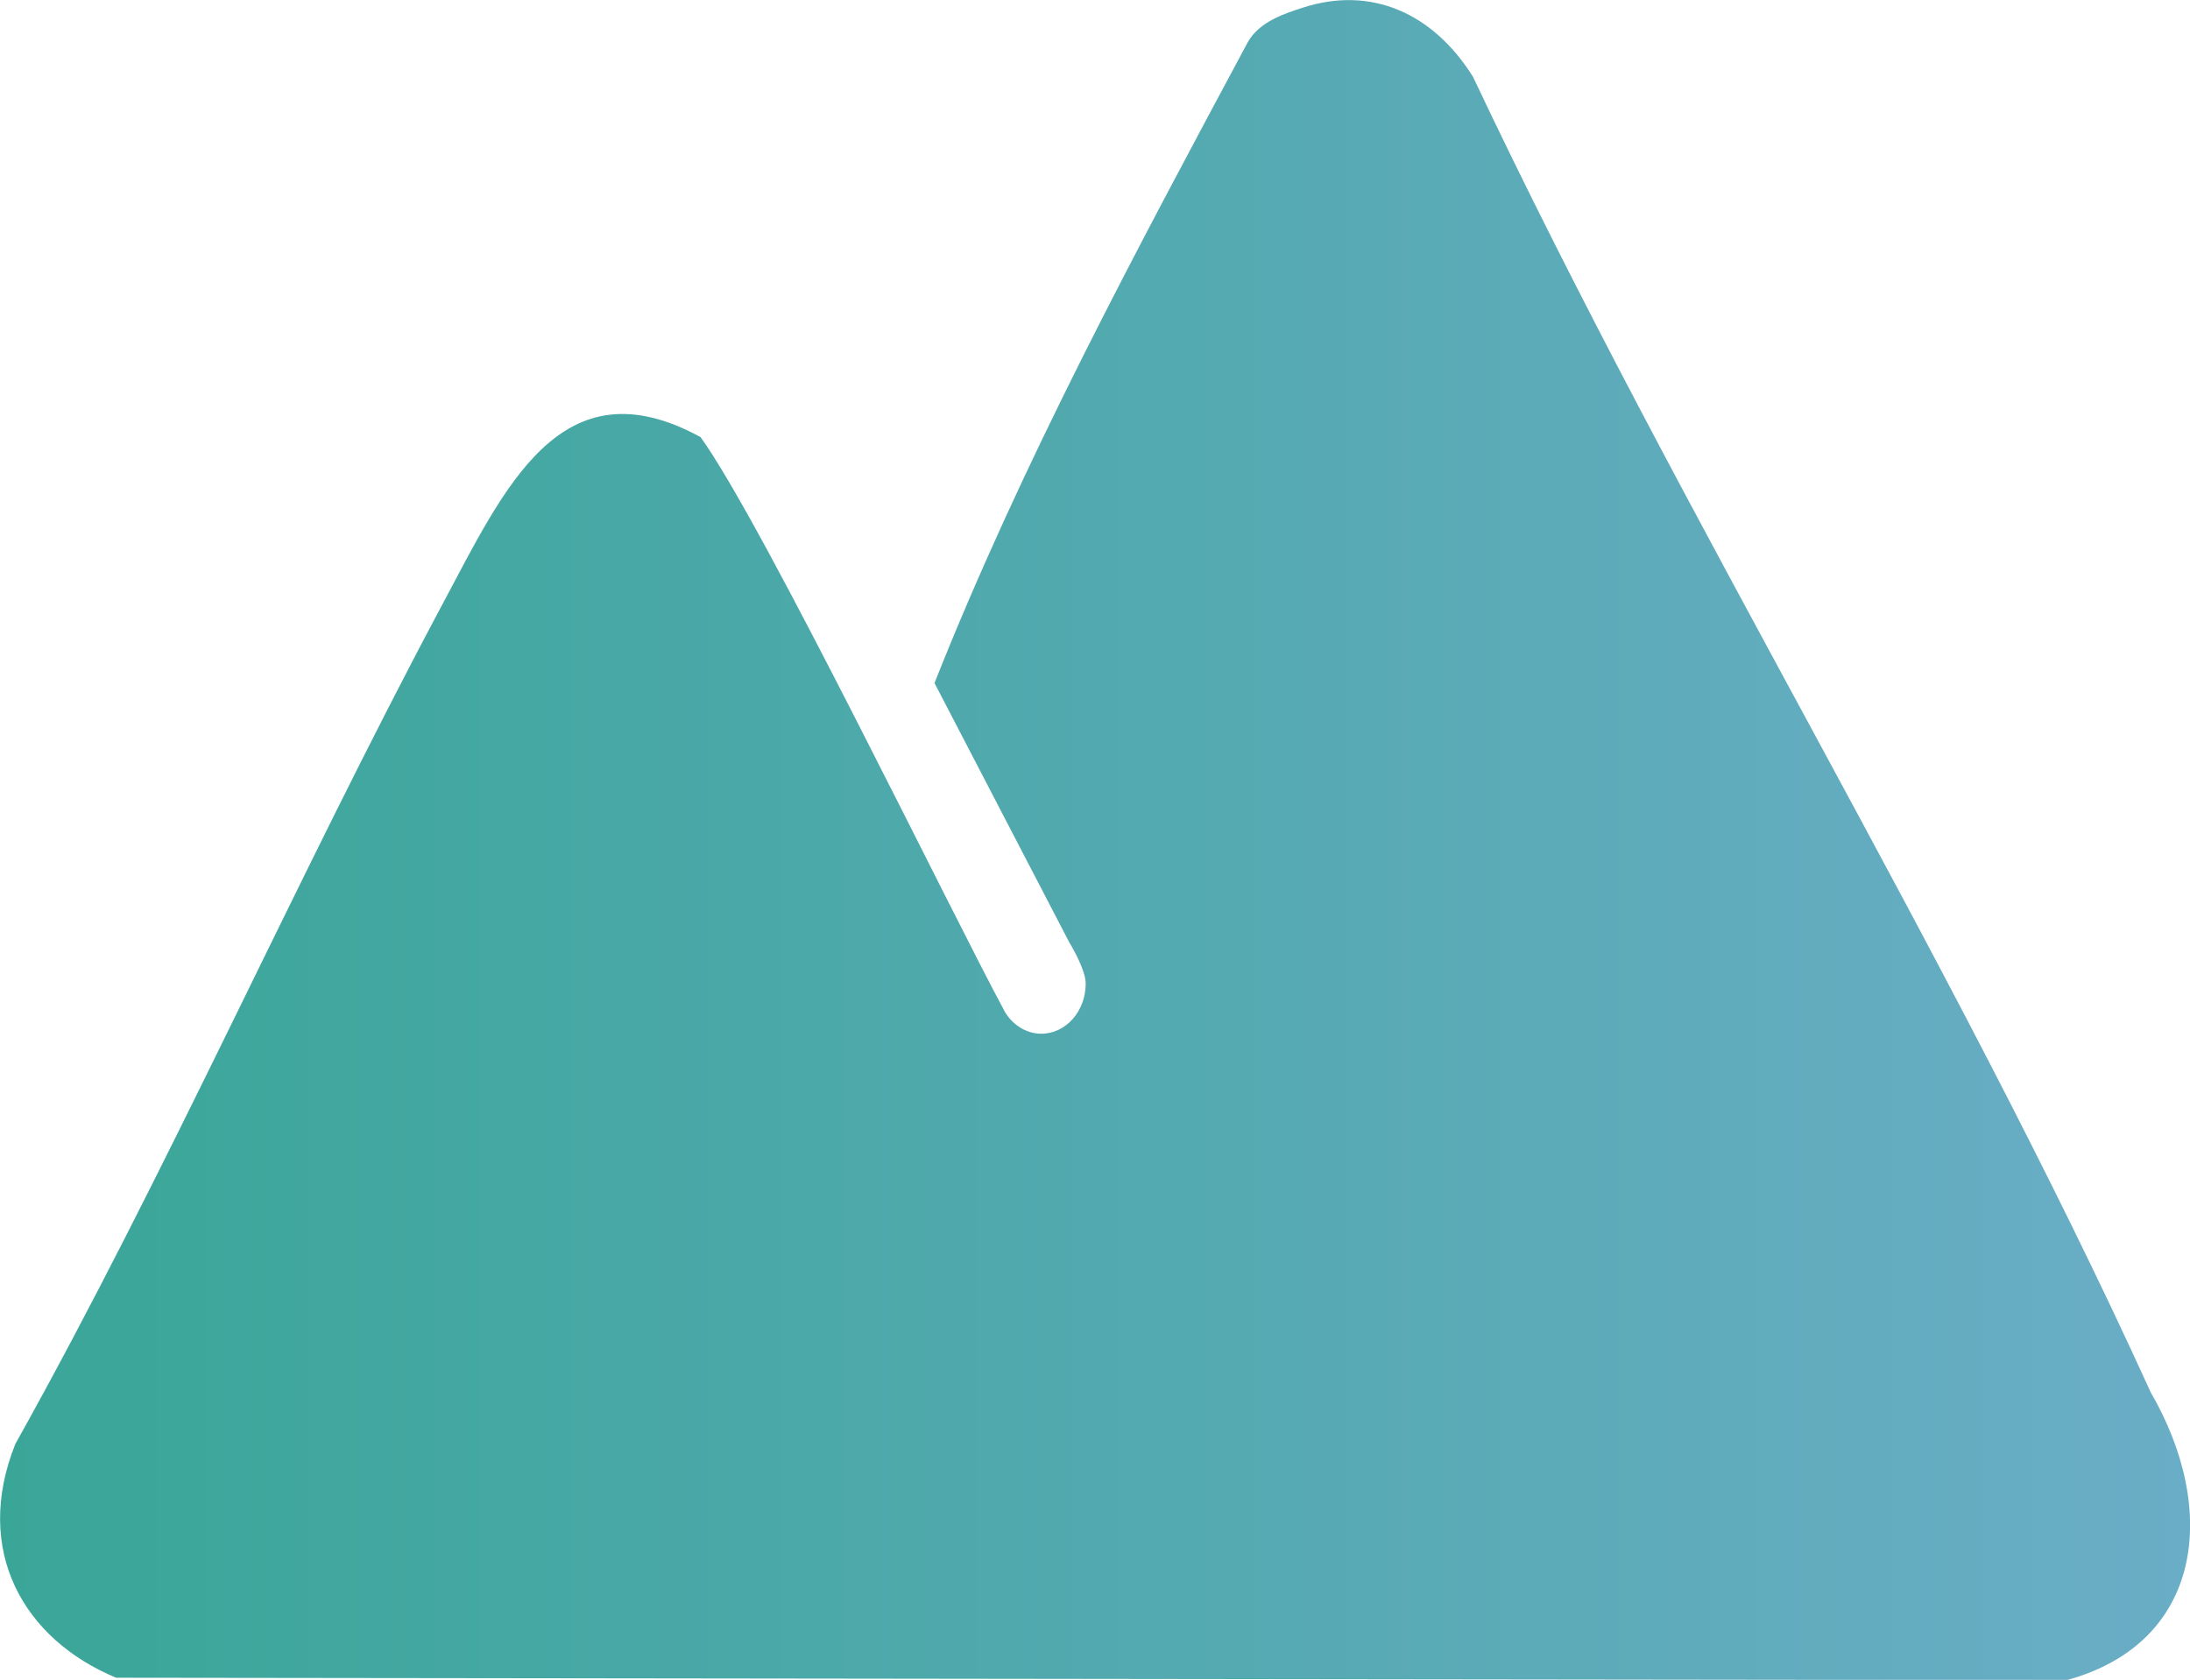 <?xml version="1.0" encoding="UTF-8"?>
<svg id="_レイヤー_2" data-name="レイヤー 2" xmlns="http://www.w3.org/2000/svg" xmlns:xlink="http://www.w3.org/1999/xlink" viewBox="0 0 73 56">
  <defs>
    <style>
      .cls-1 {
        fill: url(#_名称未設定グラデーション_10);
      }
    </style>
    <linearGradient id="_名称未設定グラデーション_10" data-name="名称未設定グラデーション 10" x1="0" y1="28" x2="73" y2="28" gradientUnits="userSpaceOnUse">
      <stop offset="0" stop-color="#3aa698"/>
      <stop offset="1" stop-color="#6aadc6"/>
    </linearGradient>
  </defs>
  <g id="_レイヤー_1-2" data-name="レイヤー 1">
    <path class="cls-1" d="M71.67,46.37c-6.73-14.77-15.62-29.09-22.57-43.81-1.33-2.12-3.39-3.05-5.69-2.3-.51.17-1.44.44-1.83,1.17-3.67,6.85-7.53,14.02-10.43,21.34l4.49,8.64s.55.89.55,1.38c0,.92-.66,1.67-1.48,1.67-.52,0-.98-.31-1.24-.77,0,0,0,0,0-.01-1.7-3.13-8.04-16.24-10.12-19.11-4.66-2.54-6.53,1.7-8.61,5.59C9.83,29.36,5.59,39.05.51,48.14c-1.42,3.56.28,6.51,3.36,7.79,0,0,65.02.08,65.02.08,4.54-1.24,5.09-5.68,2.78-9.63Z"/>
  </g>
</svg>